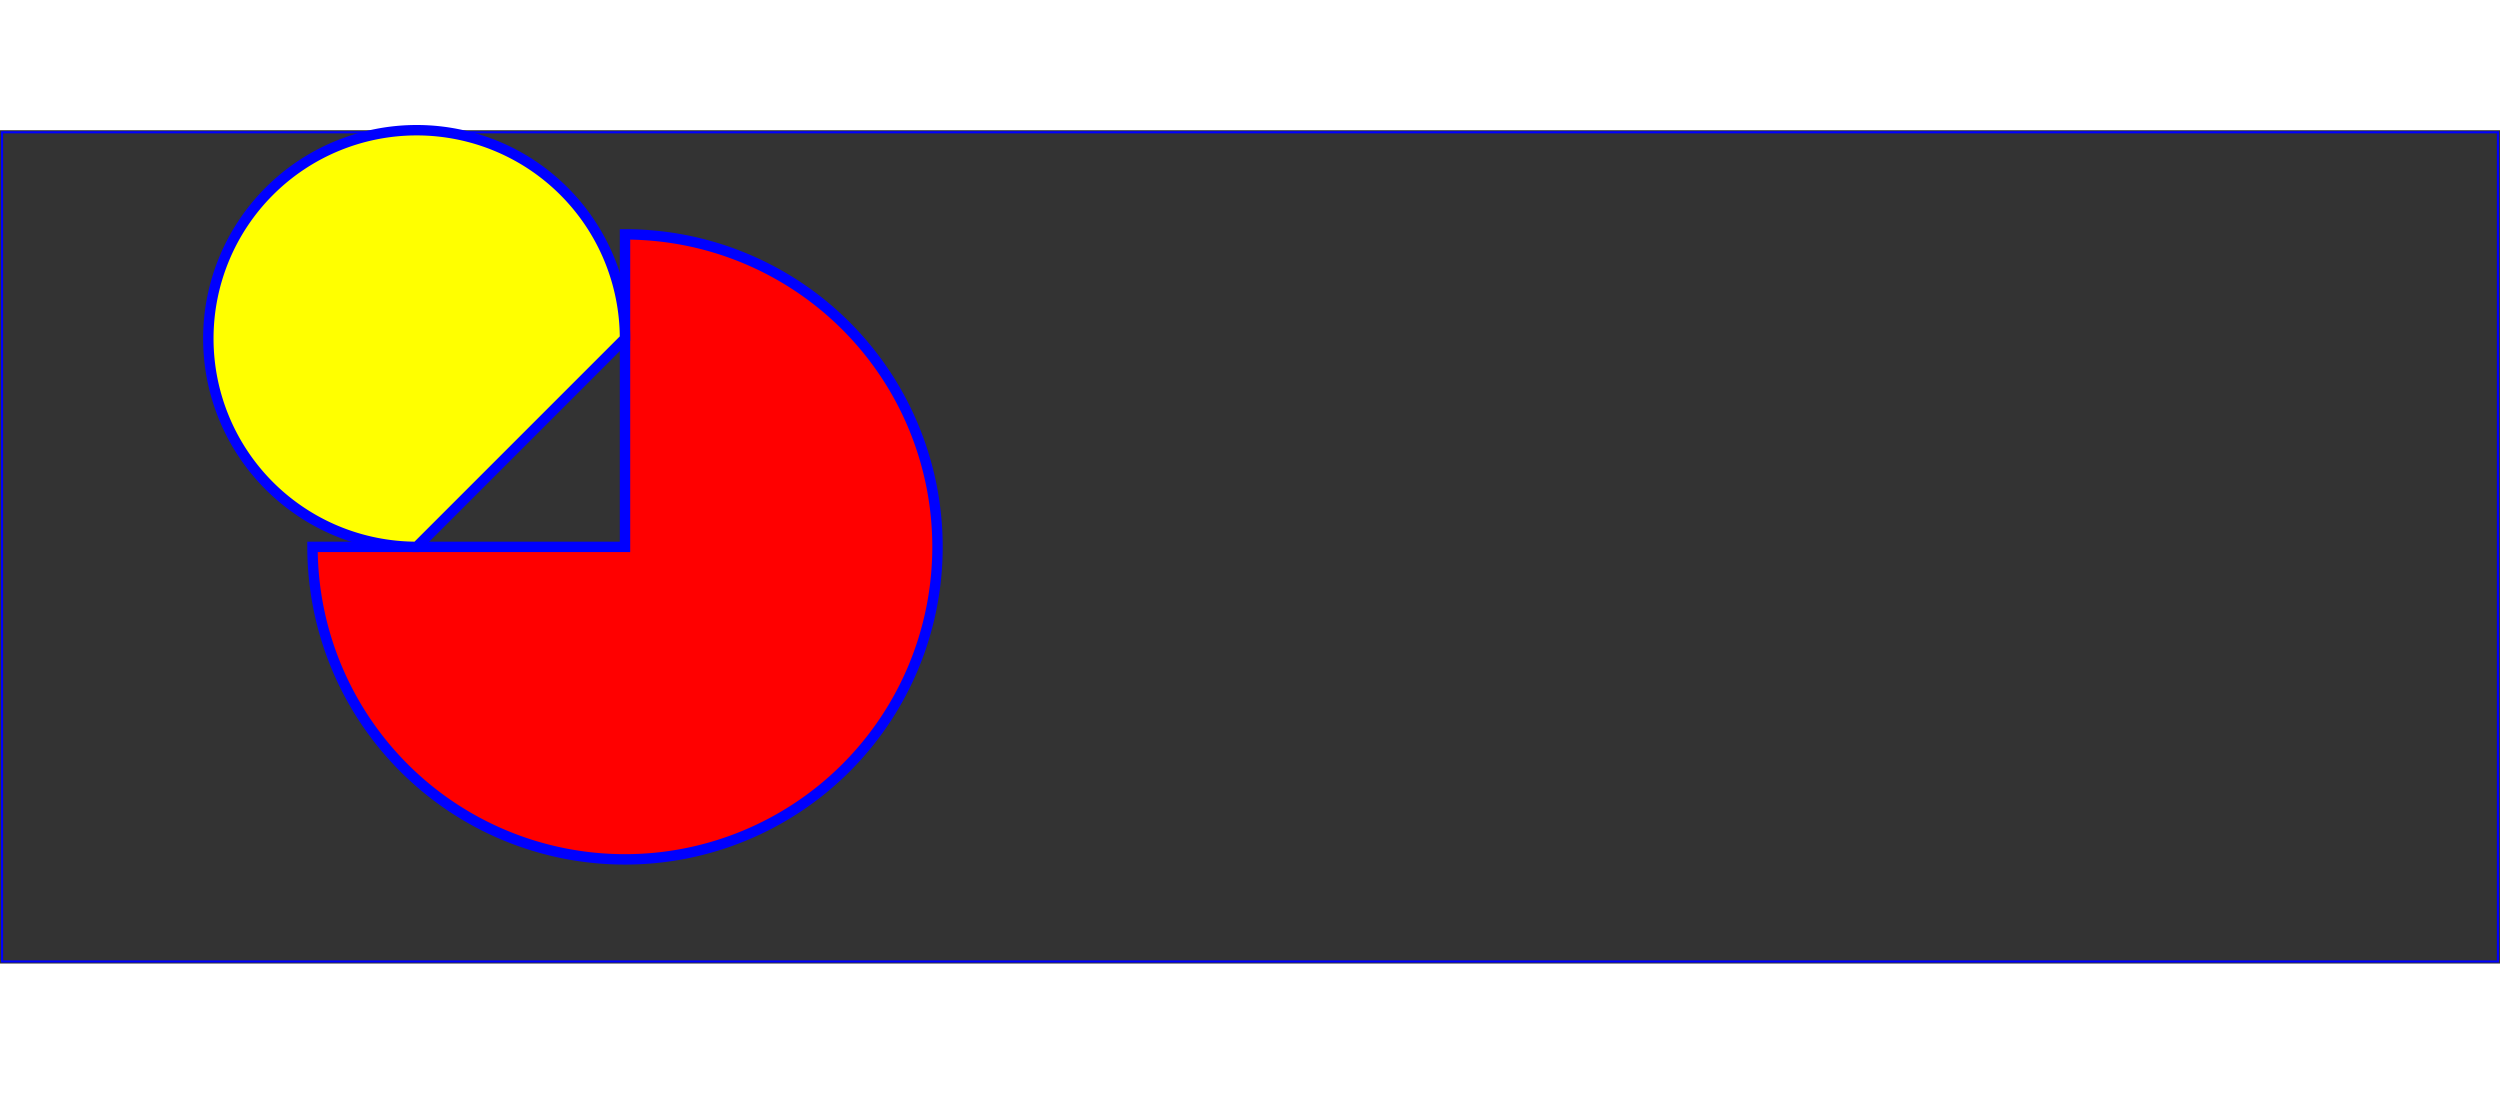 <?xml version="1.0" standalone="no"?>
<!DOCTYPE svg PUBLIC "-//W3C//DTD SVG 1.1//EN" 
  "http://www.w3.org/Graphics/SVG/1.1/DTD/svg11.dtd">
<svg width="12cm" height="5.25cm" viewBox="0 0 1200 400"
     xmlns="http://www.w3.org/2000/svg" version="1.1">
  <rect x="0" y="0" width="1200" height="400" fill="#333333" stroke="none"/>
  <title>Example arcs01 - arc commands in path data</title>
  <desc>Picture of a pie chart with two pie wedges and
        a picture of a line with arc blips</desc>
  <rect x="1" y="1" width="1198" height="398"
        fill="none" stroke="blue" stroke-width="1" />

  <path d="M300,200 h-150 a150,150 0 1,0 150,-150 z"
        fill="red" stroke="blue" stroke-width="5" />

  <path d="M200, 200 L300 100 a100,100 0 1,0 -100,100 z"
        fill="yellow" stroke="blue" stroke-width="5" />

</svg>
